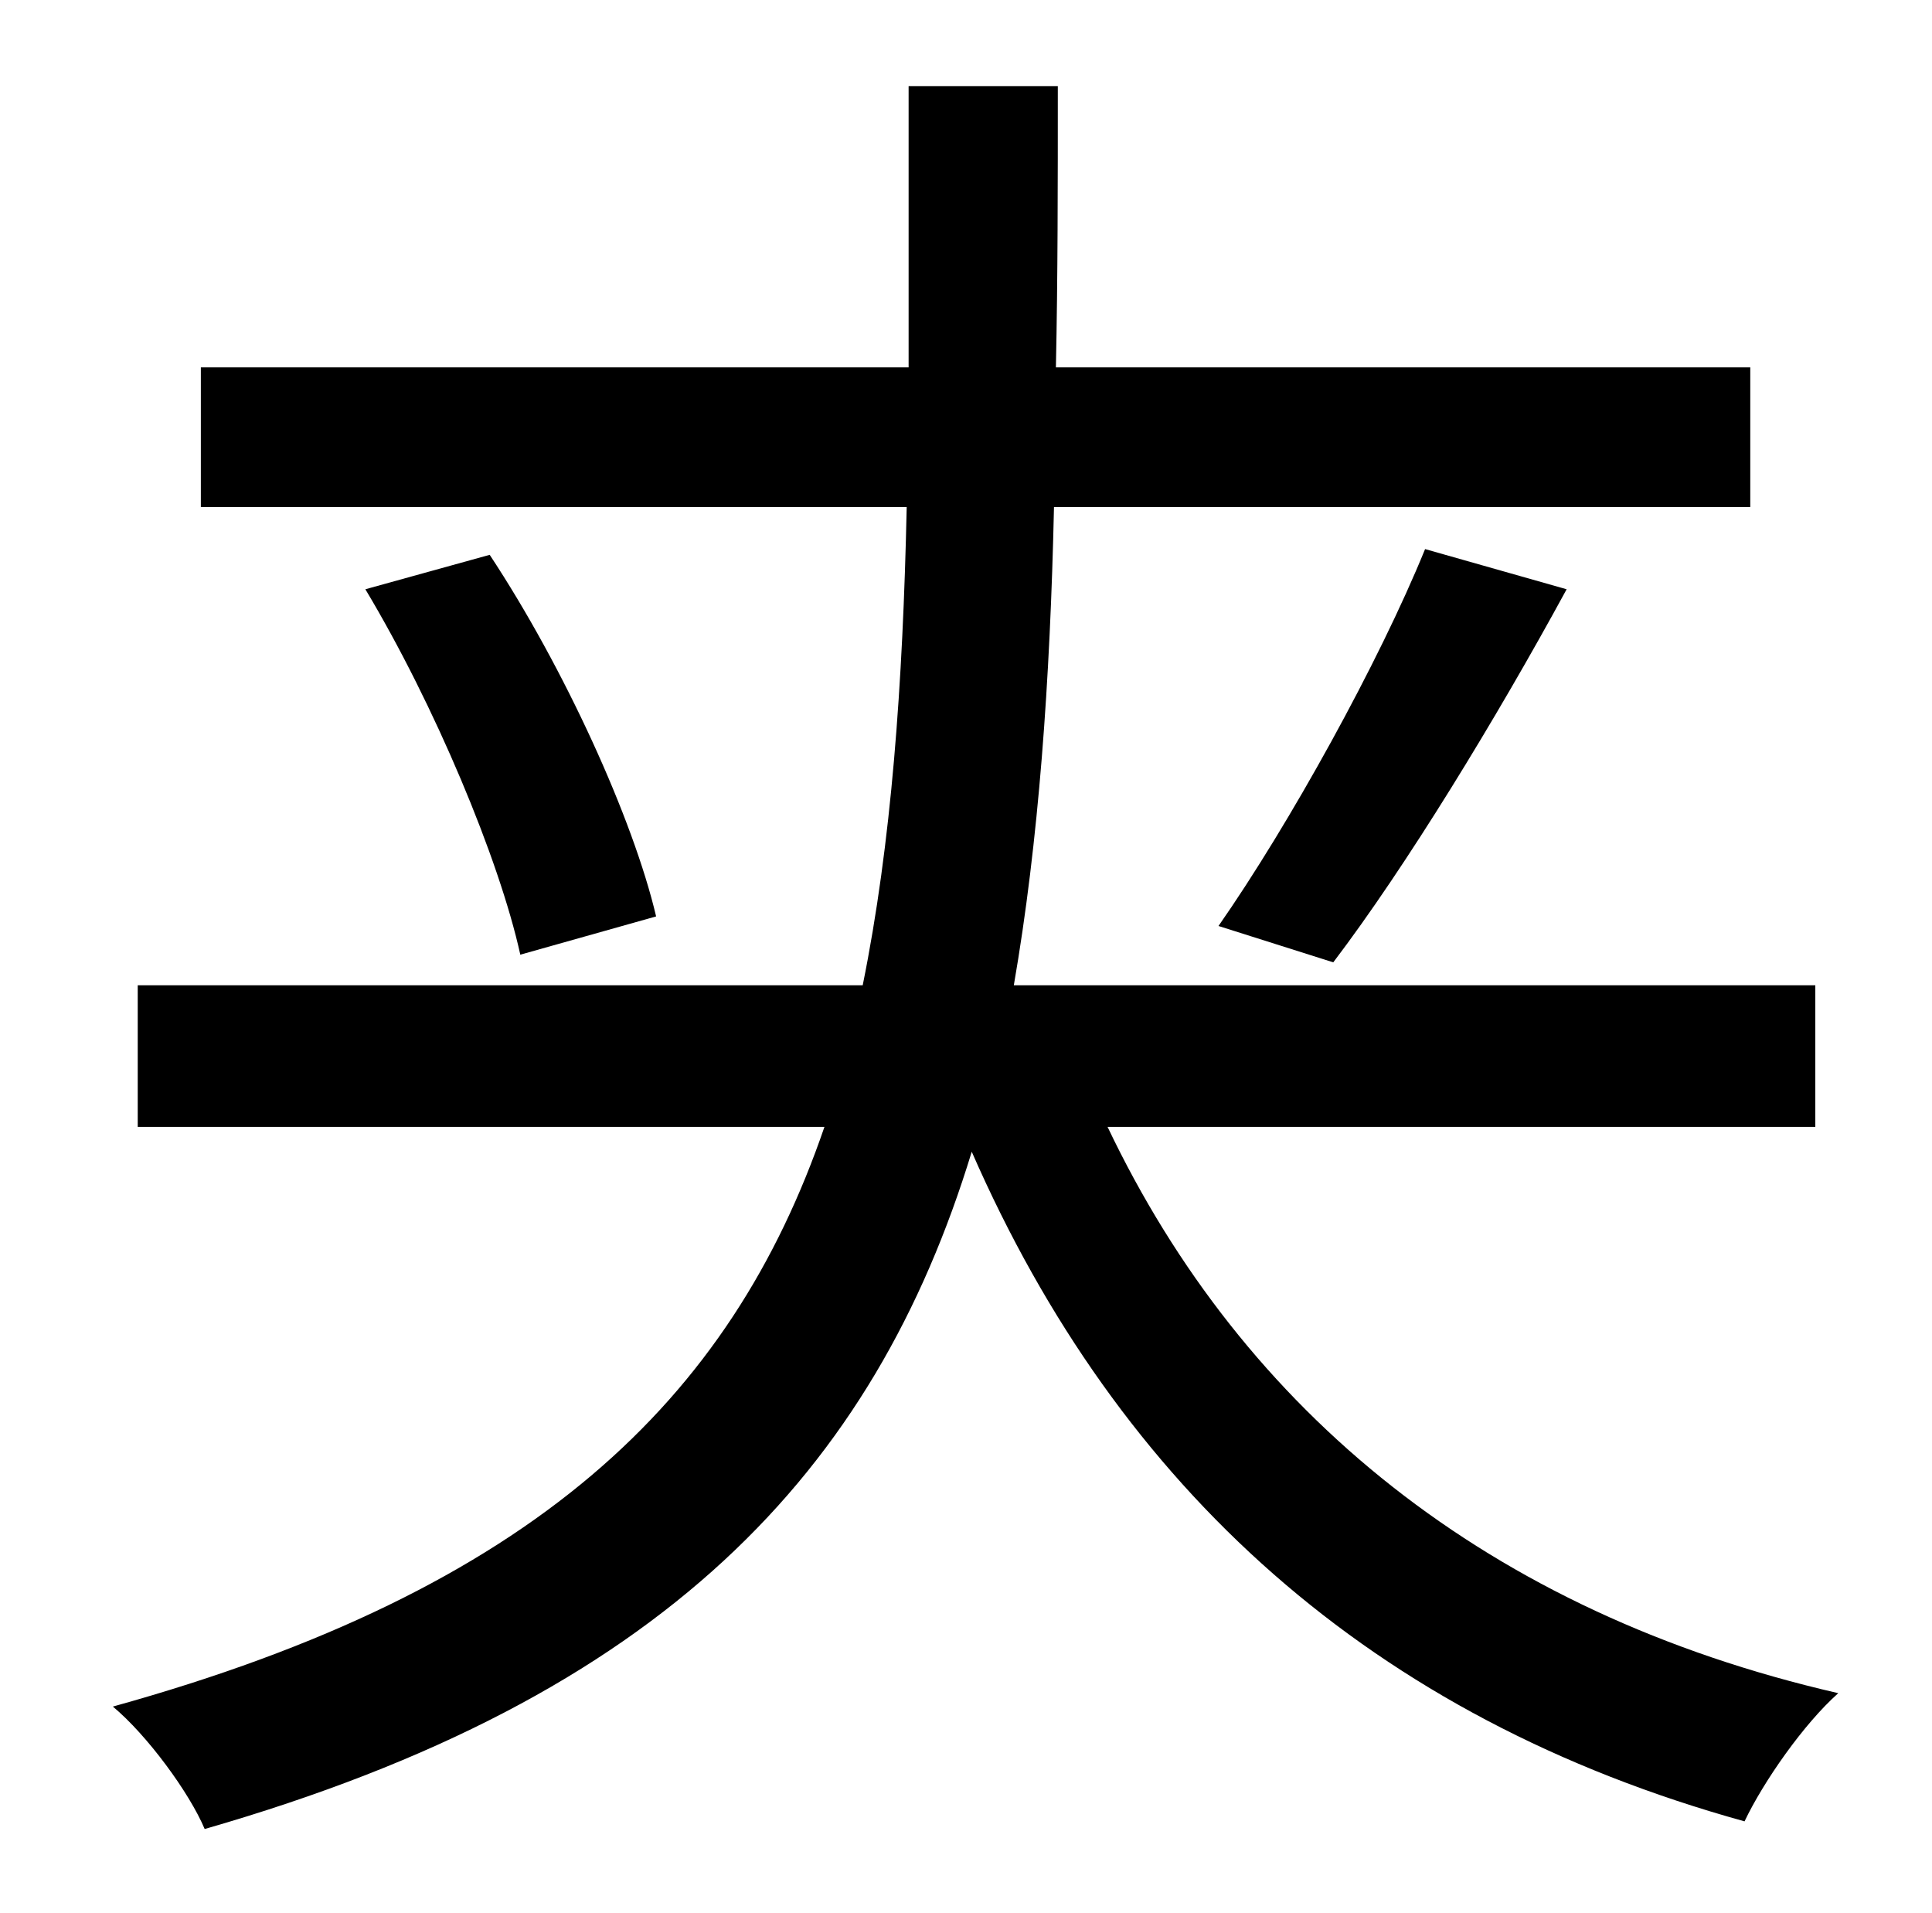 <?xml version="1.0" standalone="no"?>
<!DOCTYPE svg PUBLIC "-//W3C//DTD SVG 1.1//EN" "http://www.w3.org/Graphics/SVG/1.1/DTD/svg11.dtd" >
<svg xmlns="http://www.w3.org/2000/svg" xmlns:xlink="http://www.w3.org/1999/xlink" version="1.1" viewBox="-10 0 1010 1000">
   <path fill="currentColor"
d="M939 589h-370c71 149 199 254 382 296c-18 16 -39 46 -49 67c-195 -54 -327 -174 -404 -350c-51 167 -161 285 -401 354c-8 -19 -30 -49 -48 -64c220 -61 323 -160 372 -303h-359v-74h379c15 -74 21 -157 23 -250h-369v-73h370v-147h78c0 51 0 100 -1 147h363v73h-364
c-2 91 -8 175 -21 250h419v74zM181 308l65 -18c39 59 75 138 87 189l-71 20c-11 -50 -45 -131 -81 -191zM687 503l-60 -19c37 -53 84 -138 108 -197l74 21c-37 68 -84 145 -122 195z" />
</svg>
